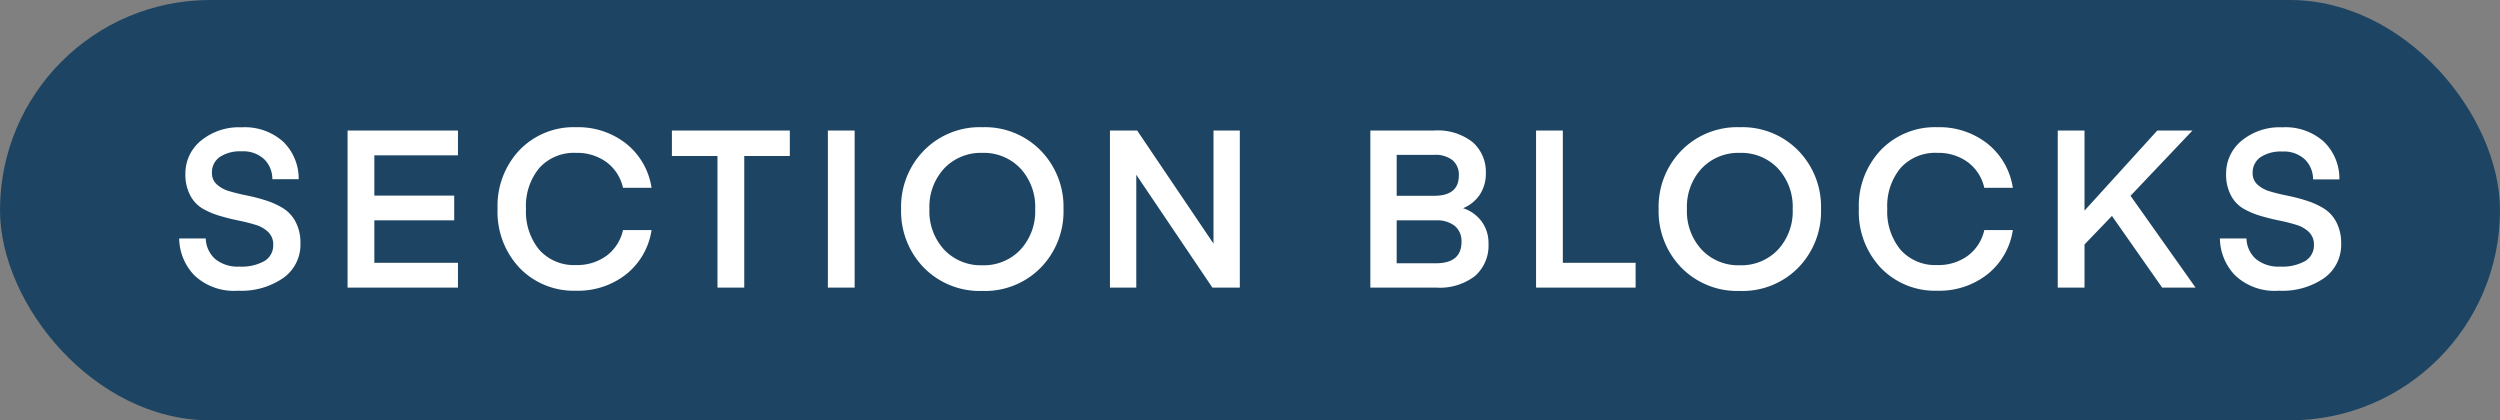 <svg xmlns="http://www.w3.org/2000/svg" width="113" height="19" viewBox="0 0 113 19"><rect x="0" y="0" width="113" height="19" fill="#808080" stroke="none"/><g transform="translate(-144 -2787)"><rect width="113" height="19" rx="9.5" transform="translate(144 2787)" fill="#1d4563"/><path d="M-46.18-.95A2.1,2.1,0,0,0-45.05-1.2a.82.82,0,0,0,.4-.735.771.771,0,0,0-.22-.57,1.37,1.37,0,0,0-.57-.33,7.61,7.61,0,0,0-.77-.195q-.42-.085-.845-.21a3.607,3.607,0,0,1-.775-.325,1.5,1.5,0,0,1-.57-.6,2.009,2.009,0,0,1-.22-.98,1.909,1.909,0,0,1,.695-1.49,2.7,2.7,0,0,1,1.845-.61,2.594,2.594,0,0,1,1.885.655A2.323,2.323,0,0,1-43.5-4.9h-1.19a1.251,1.251,0,0,0-.37-.905,1.391,1.391,0,0,0-1.02-.355,1.663,1.663,0,0,0-.985.255.84.84,0,0,0-.355.725.674.674,0,0,0,.22.515,1.418,1.418,0,0,0,.575.31q.355.105.78.19a7.969,7.969,0,0,1,.85.22,3.607,3.607,0,0,1,.78.35,1.594,1.594,0,0,1,.575.62,2.039,2.039,0,0,1,.22.985,1.843,1.843,0,0,1-.77,1.55,3.325,3.325,0,0,1-2.05.58,2.6,2.6,0,0,1-1.97-.69,2.442,2.442,0,0,1-.69-1.67h1.2a1.293,1.293,0,0,0,.43.93A1.605,1.605,0,0,0-46.18-.95Zm9.88-.17V0h-4.99V-7.1h4.99v1.12h-3.78v1.82h3.61v1.12h-3.61v1.92Zm1.79-2.44a3.669,3.669,0,0,1,.995-2.66A3.4,3.4,0,0,1-30.96-7.25a3.516,3.516,0,0,1,2.26.74,3.151,3.151,0,0,1,1.15,2h-1.29a1.974,1.974,0,0,0-.745-1.16,2.24,2.24,0,0,0-1.375-.42,2.107,2.107,0,0,0-1.665.685,2.687,2.687,0,0,0-.6,1.845,2.706,2.706,0,0,0,.6,1.85,2.1,2.1,0,0,0,1.665.69,2.24,2.24,0,0,0,1.375-.42A1.974,1.974,0,0,0-28.84-2.6h1.29a3.151,3.151,0,0,1-1.15,2,3.516,3.516,0,0,1-2.26.74A3.4,3.4,0,0,1-33.515-.89,3.682,3.682,0,0,1-34.51-3.56ZM-21.3-7.1v1.15h-2.06V0h-1.21V-5.95h-2.06V-7.1Zm2.93,0V0h-1.21V-7.1Zm4.05,1.71a2.55,2.55,0,0,0-.67,1.84,2.55,2.55,0,0,0,.67,1.84,2.276,2.276,0,0,0,1.72.7,2.276,2.276,0,0,0,1.72-.7,2.55,2.55,0,0,0,.67-1.84,2.55,2.55,0,0,0-.67-1.84,2.276,2.276,0,0,0-1.72-.7A2.276,2.276,0,0,0-14.32-5.39ZM-15.24-.9a3.651,3.651,0,0,1-1.03-2.65,3.634,3.634,0,0,1,1.03-2.645A3.529,3.529,0,0,1-12.6-7.25,3.529,3.529,0,0,1-9.96-6.195,3.634,3.634,0,0,1-8.93-3.55,3.634,3.634,0,0,1-9.96-.9,3.529,3.529,0,0,1-12.6.15,3.538,3.538,0,0,1-15.24-.9Zm9.6-4.2V0H-6.83V-7.1H-5.6l3.45,5.11V-7.1H-.96V0H-2.2ZM7.92,0H4.94V-7.1H7.81a2.56,2.56,0,0,1,1.76.53,1.791,1.791,0,0,1,.59,1.4,1.7,1.7,0,0,1-.275.97,1.648,1.648,0,0,1-.755.61,1.677,1.677,0,0,1,.84.6,1.643,1.643,0,0,1,.31,1A1.829,1.829,0,0,1,9.67-.525,2.607,2.607,0,0,1,7.92,0ZM7.91-3.04H6.13V-1.1H7.9q1.16,0,1.16-.97a.887.887,0,0,0-.3-.715A1.275,1.275,0,0,0,7.91-3.04ZM7.82-6H6.13v1.85H7.82q1.12,0,1.12-.92a.862.862,0,0,0-.28-.685A1.245,1.245,0,0,0,7.82-6Zm9.11,4.88V0h-4.5V-7.1h1.21v5.98Zm2.99-4.27a2.55,2.55,0,0,0-.67,1.84,2.55,2.55,0,0,0,.67,1.84,2.276,2.276,0,0,0,1.72.7,2.276,2.276,0,0,0,1.72-.7,2.55,2.55,0,0,0,.67-1.84,2.55,2.55,0,0,0-.67-1.84,2.276,2.276,0,0,0-1.72-.7A2.276,2.276,0,0,0,19.92-5.39ZM19-.9a3.651,3.651,0,0,1-1.03-2.65A3.634,3.634,0,0,1,19-6.195,3.529,3.529,0,0,1,21.64-7.25a3.529,3.529,0,0,1,2.64,1.055A3.634,3.634,0,0,1,25.31-3.55,3.634,3.634,0,0,1,24.28-.9,3.529,3.529,0,0,1,21.64.15,3.538,3.538,0,0,1,19-.9Zm8.02-2.66a3.669,3.669,0,0,1,.995-2.66A3.4,3.4,0,0,1,30.57-7.25a3.516,3.516,0,0,1,2.26.74,3.151,3.151,0,0,1,1.15,2H32.69a1.974,1.974,0,0,0-.745-1.16,2.24,2.24,0,0,0-1.375-.42,2.107,2.107,0,0,0-1.665.685,2.687,2.687,0,0,0-.6,1.845,2.706,2.706,0,0,0,.6,1.85,2.1,2.1,0,0,0,1.665.69,2.24,2.24,0,0,0,1.375-.42A1.974,1.974,0,0,0,32.69-2.6h1.29a3.151,3.151,0,0,1-1.15,2,3.516,3.516,0,0,1-2.26.74A3.4,3.4,0,0,1,28.015-.89,3.682,3.682,0,0,1,27.02-3.56ZM42.24,0H40.73L38.46-3.24,37.22-1.95V0H36.01V-7.1h1.21v3.62L40.51-7.1H42.1L39.3-4.15Zm3.82-.95A2.1,2.1,0,0,0,47.19-1.2a.82.82,0,0,0,.4-.735.771.771,0,0,0-.22-.57,1.37,1.37,0,0,0-.57-.33,7.61,7.61,0,0,0-.77-.195q-.42-.085-.845-.21a3.607,3.607,0,0,1-.775-.325,1.5,1.5,0,0,1-.57-.6,2.009,2.009,0,0,1-.22-.98,1.909,1.909,0,0,1,.695-1.49,2.7,2.7,0,0,1,1.845-.61,2.594,2.594,0,0,1,1.885.655,2.323,2.323,0,0,1,.695,1.7H47.55a1.251,1.251,0,0,0-.37-.905,1.391,1.391,0,0,0-1.02-.355,1.663,1.663,0,0,0-.985.255.84.84,0,0,0-.355.725.674.674,0,0,0,.22.515,1.418,1.418,0,0,0,.575.31q.355.105.78.19a7.969,7.969,0,0,1,.85.22,3.607,3.607,0,0,1,.78.35,1.594,1.594,0,0,1,.575.62,2.039,2.039,0,0,1,.22.985,1.843,1.843,0,0,1-.77,1.55A3.325,3.325,0,0,1,46,.14a2.6,2.6,0,0,1-1.97-.69,2.442,2.442,0,0,1-.69-1.67h1.2a1.293,1.293,0,0,0,.43.93A1.605,1.605,0,0,0,46.06-.95Z" transform="translate(201 2800)" fill="#fff"/></g></svg>